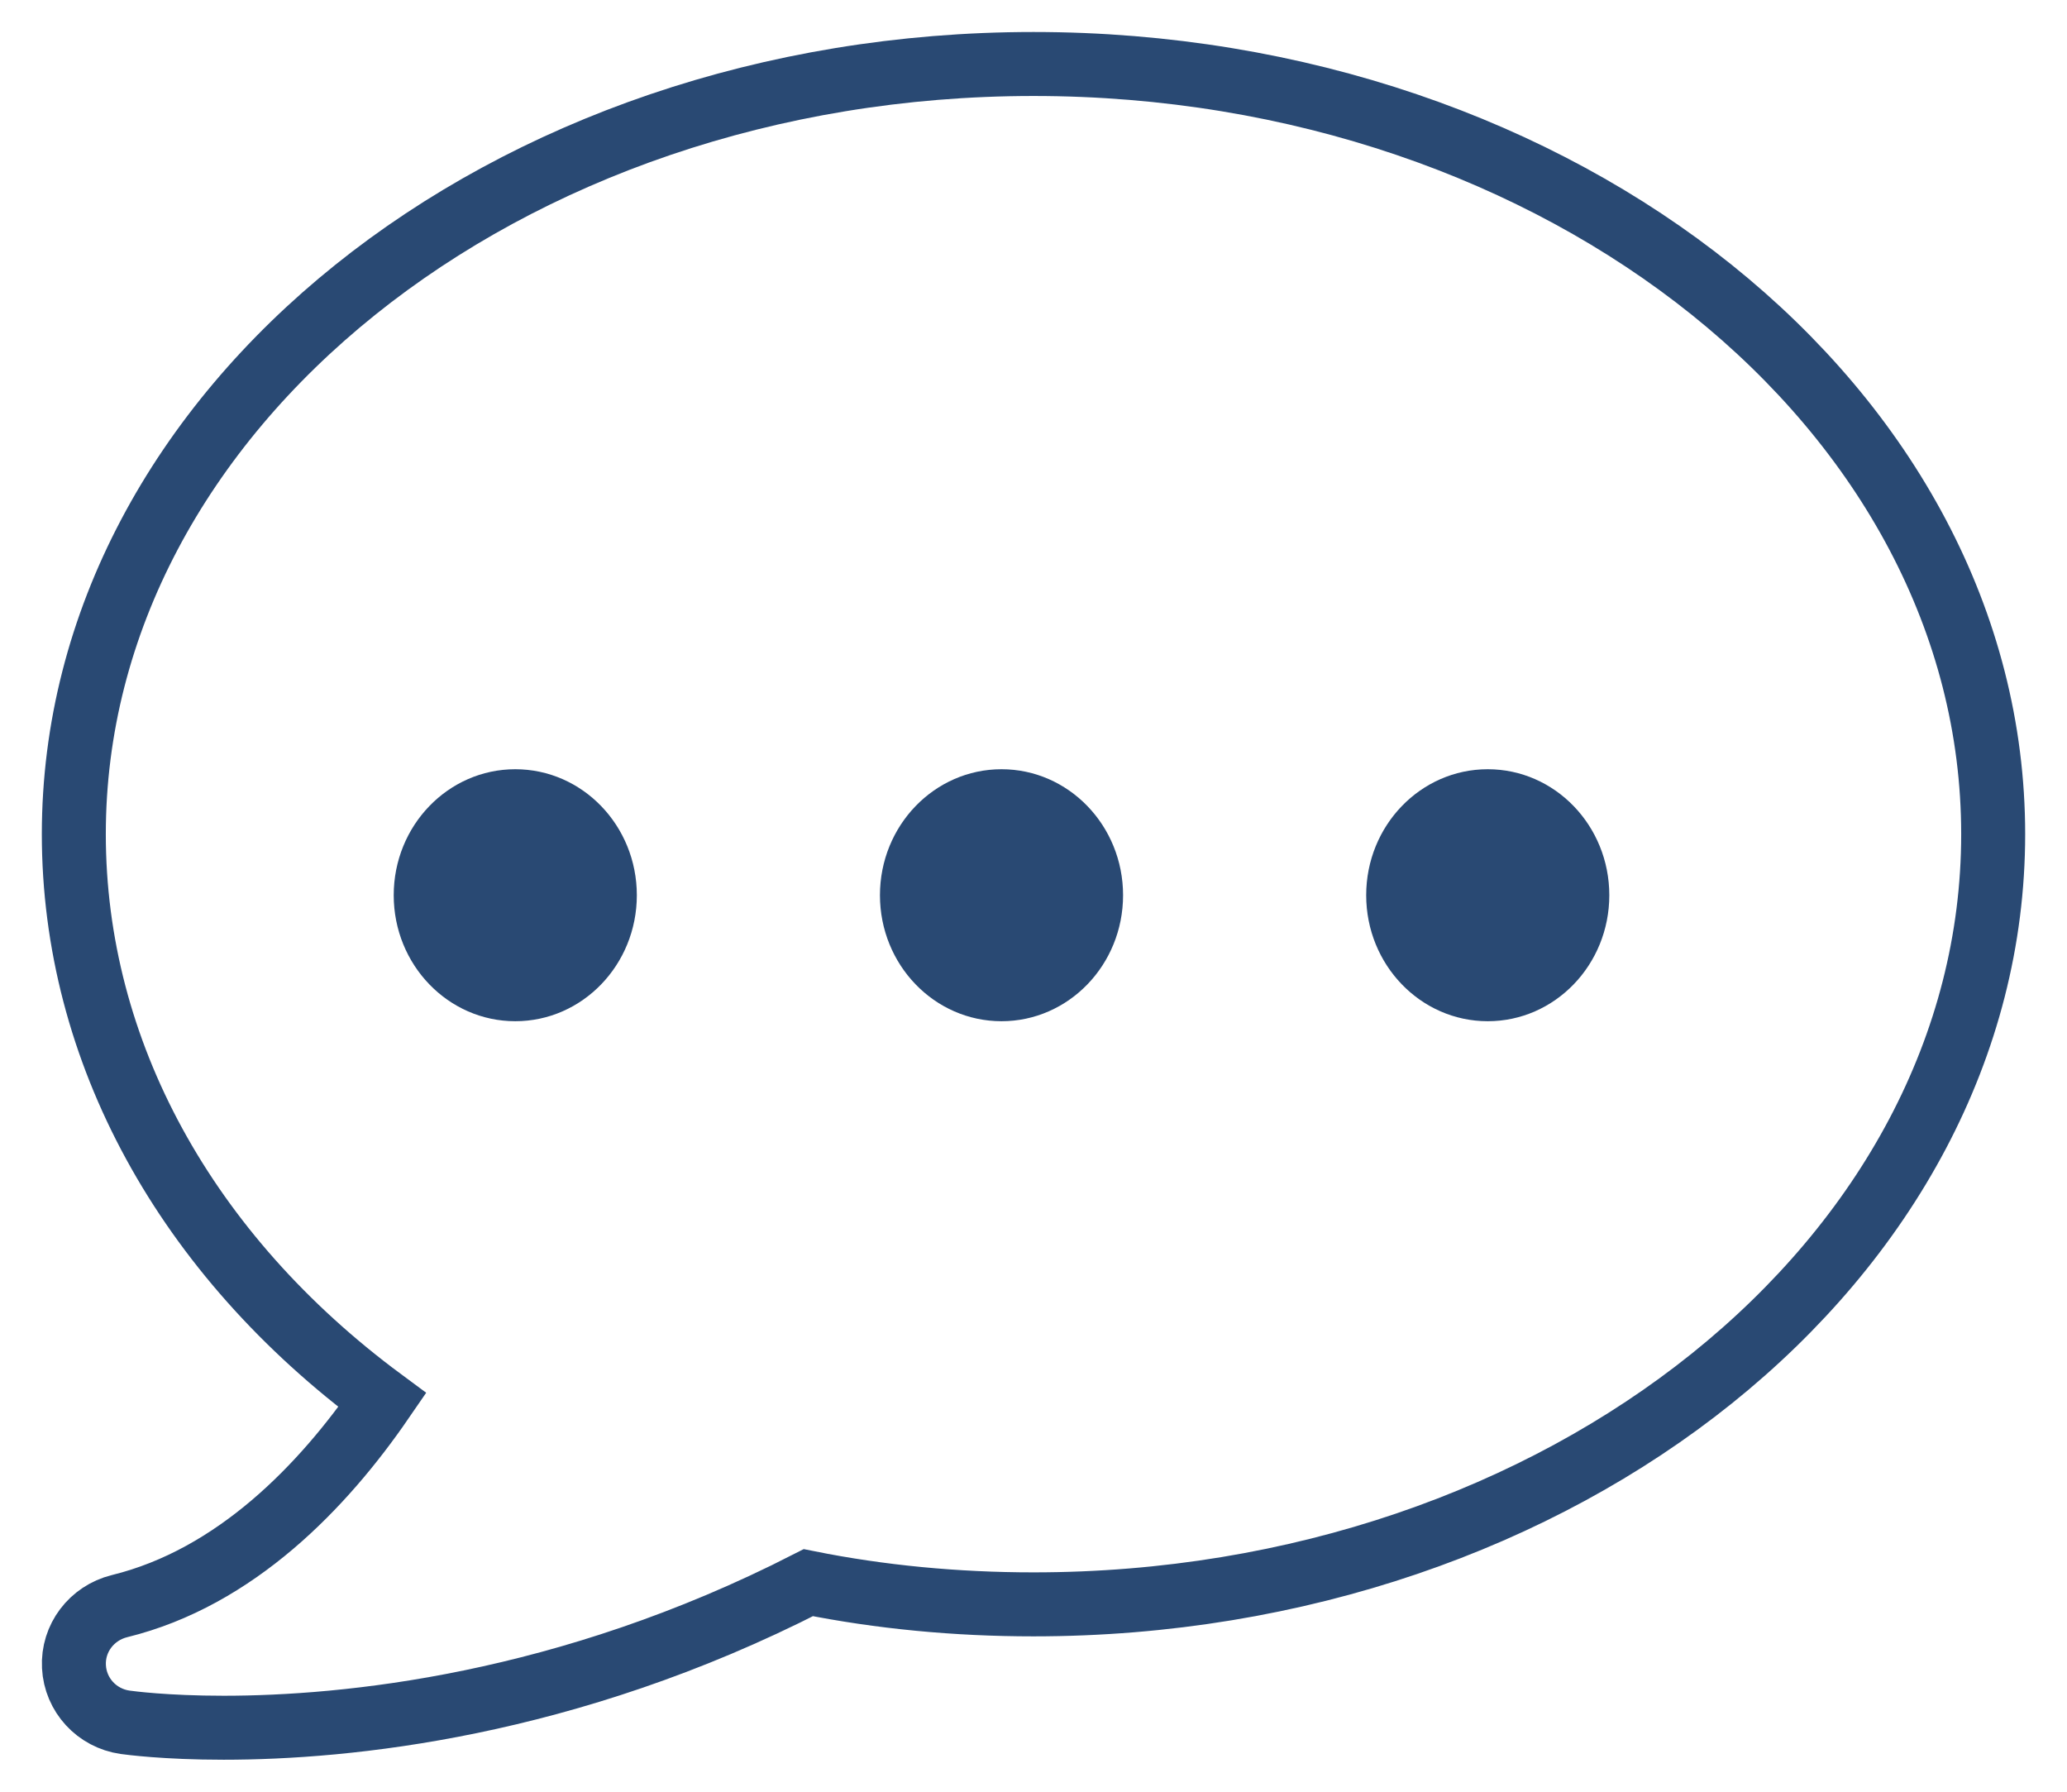 <?xml version="1.0" encoding="UTF-8"?>
<svg width="30px" height="26px" viewBox="0 0 32 28" version="1.1" xmlns="http://www.w3.org/2000/svg" xmlns:xlink="http://www.w3.org/1999/xlink">
    <title>724730</title>
    <g id="Screen-Design" stroke="none" stroke-width="1" fill="none" fill-rule="evenodd">
        <g id="01.00_Single-Pager_V2_Start" transform="translate(-1238, -40)" fill-rule="nonzero">
            <g id="724730" transform="translate(1239, 41)">
                <path d="M15,0 C6.729,0 0,5.4 0,12.036 C0,15.427 1.748,18.606 4.822,20.88 C3.9,22.222 2.531,23.654 0.713,24.1 C0.278,24.208 -0.021,24.602 0.002,25.045 C0.024,25.487 0.358,25.852 0.802,25.915 C0.87,25.924 1.427,26 2.342,26 C4.245,26 7.693,25.67 11.481,23.733 C12.604,23.958 13.785,24.072 15,24.072 C23.271,24.072 30,18.673 30,12.036 C30,5.4 23.271,0 15,0 Z" id="Path" stroke="#294973"></path>
                <g id="Group" transform="translate(5, 11)" fill="#294973">
                    <ellipse id="Oval" cx="9.5" cy="1.99" rx="1.9" ry="1.969"></ellipse>
                    <ellipse id="Oval" cx="1.9" cy="1.99" rx="1.9" ry="1.969"></ellipse>
                    <ellipse id="Oval" cx="17.1" cy="1.99" rx="1.9" ry="1.969"></ellipse>
                </g>
            </g>
        </g>
    </g>
</svg>
